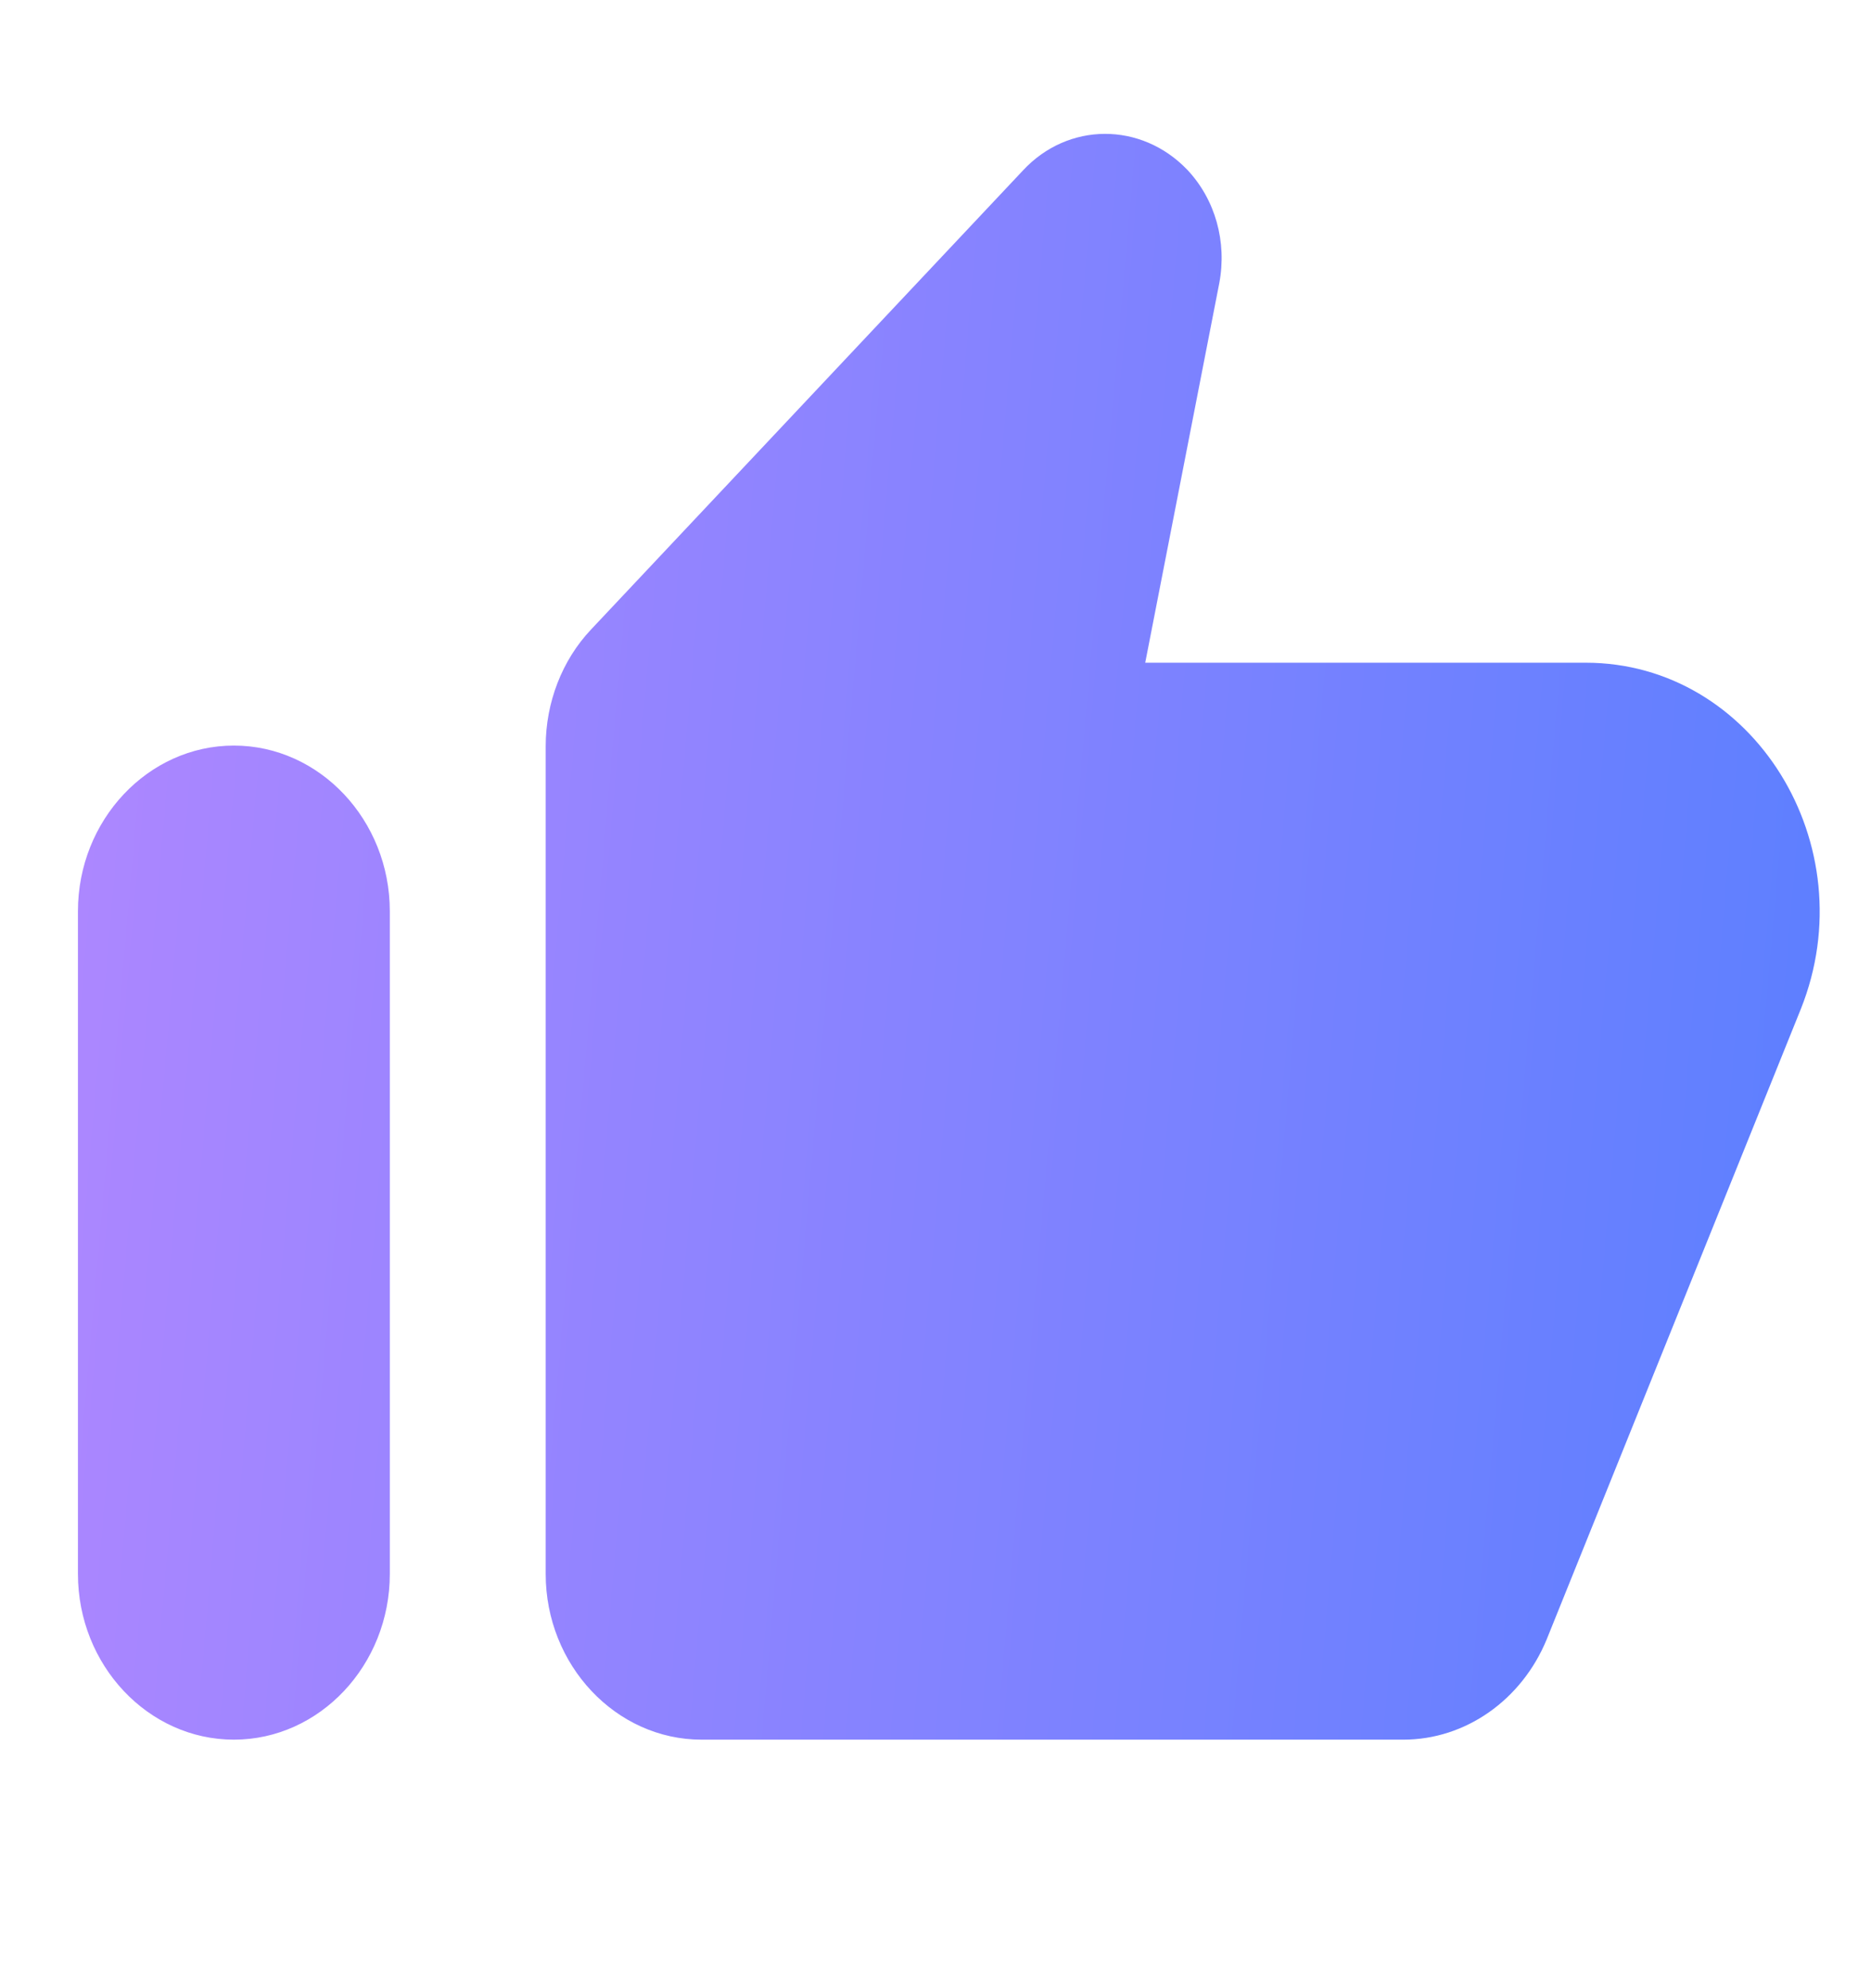 <svg width="32" height="34" viewBox="0 0 32 34" fill="none" xmlns="http://www.w3.org/2000/svg">
<path d="M17.493 2.918L10.107 10.767C9.613 11.291 9.333 12.013 9.333 12.764V26.916C9.333 28.475 10.533 29.75 12 29.75H24C25.067 29.75 26.027 29.07 26.453 28.036L30.8 17.255C31.92 14.45 29.987 11.333 27.12 11.333H19.587L20.853 4.845C20.987 4.137 20.787 3.414 20.307 2.904C19.52 2.082 18.267 2.082 17.493 2.918ZM4 29.75C5.467 29.75 6.667 28.475 6.667 26.916V15.583C6.667 14.025 5.467 12.75 4 12.75C2.533 12.75 1.333 14.025 1.333 15.583V26.916C1.333 28.475 2.533 29.75 4 29.75Z" fill="url(#paint0_linear_273_15728)"/>
<defs>
<linearGradient id="paint0_linear_273_15728" x1="1.333" y1="2.29" x2="33.272" y2="5.071" gradientUnits="userSpaceOnUse">
<stop stop-color="#AF87FF"/>
<stop offset="1" stop-color="#5B7FFF"/>
<stop offset="1" stop-color="#D1DBFF"/>
</linearGradient>
</defs>
</svg>

